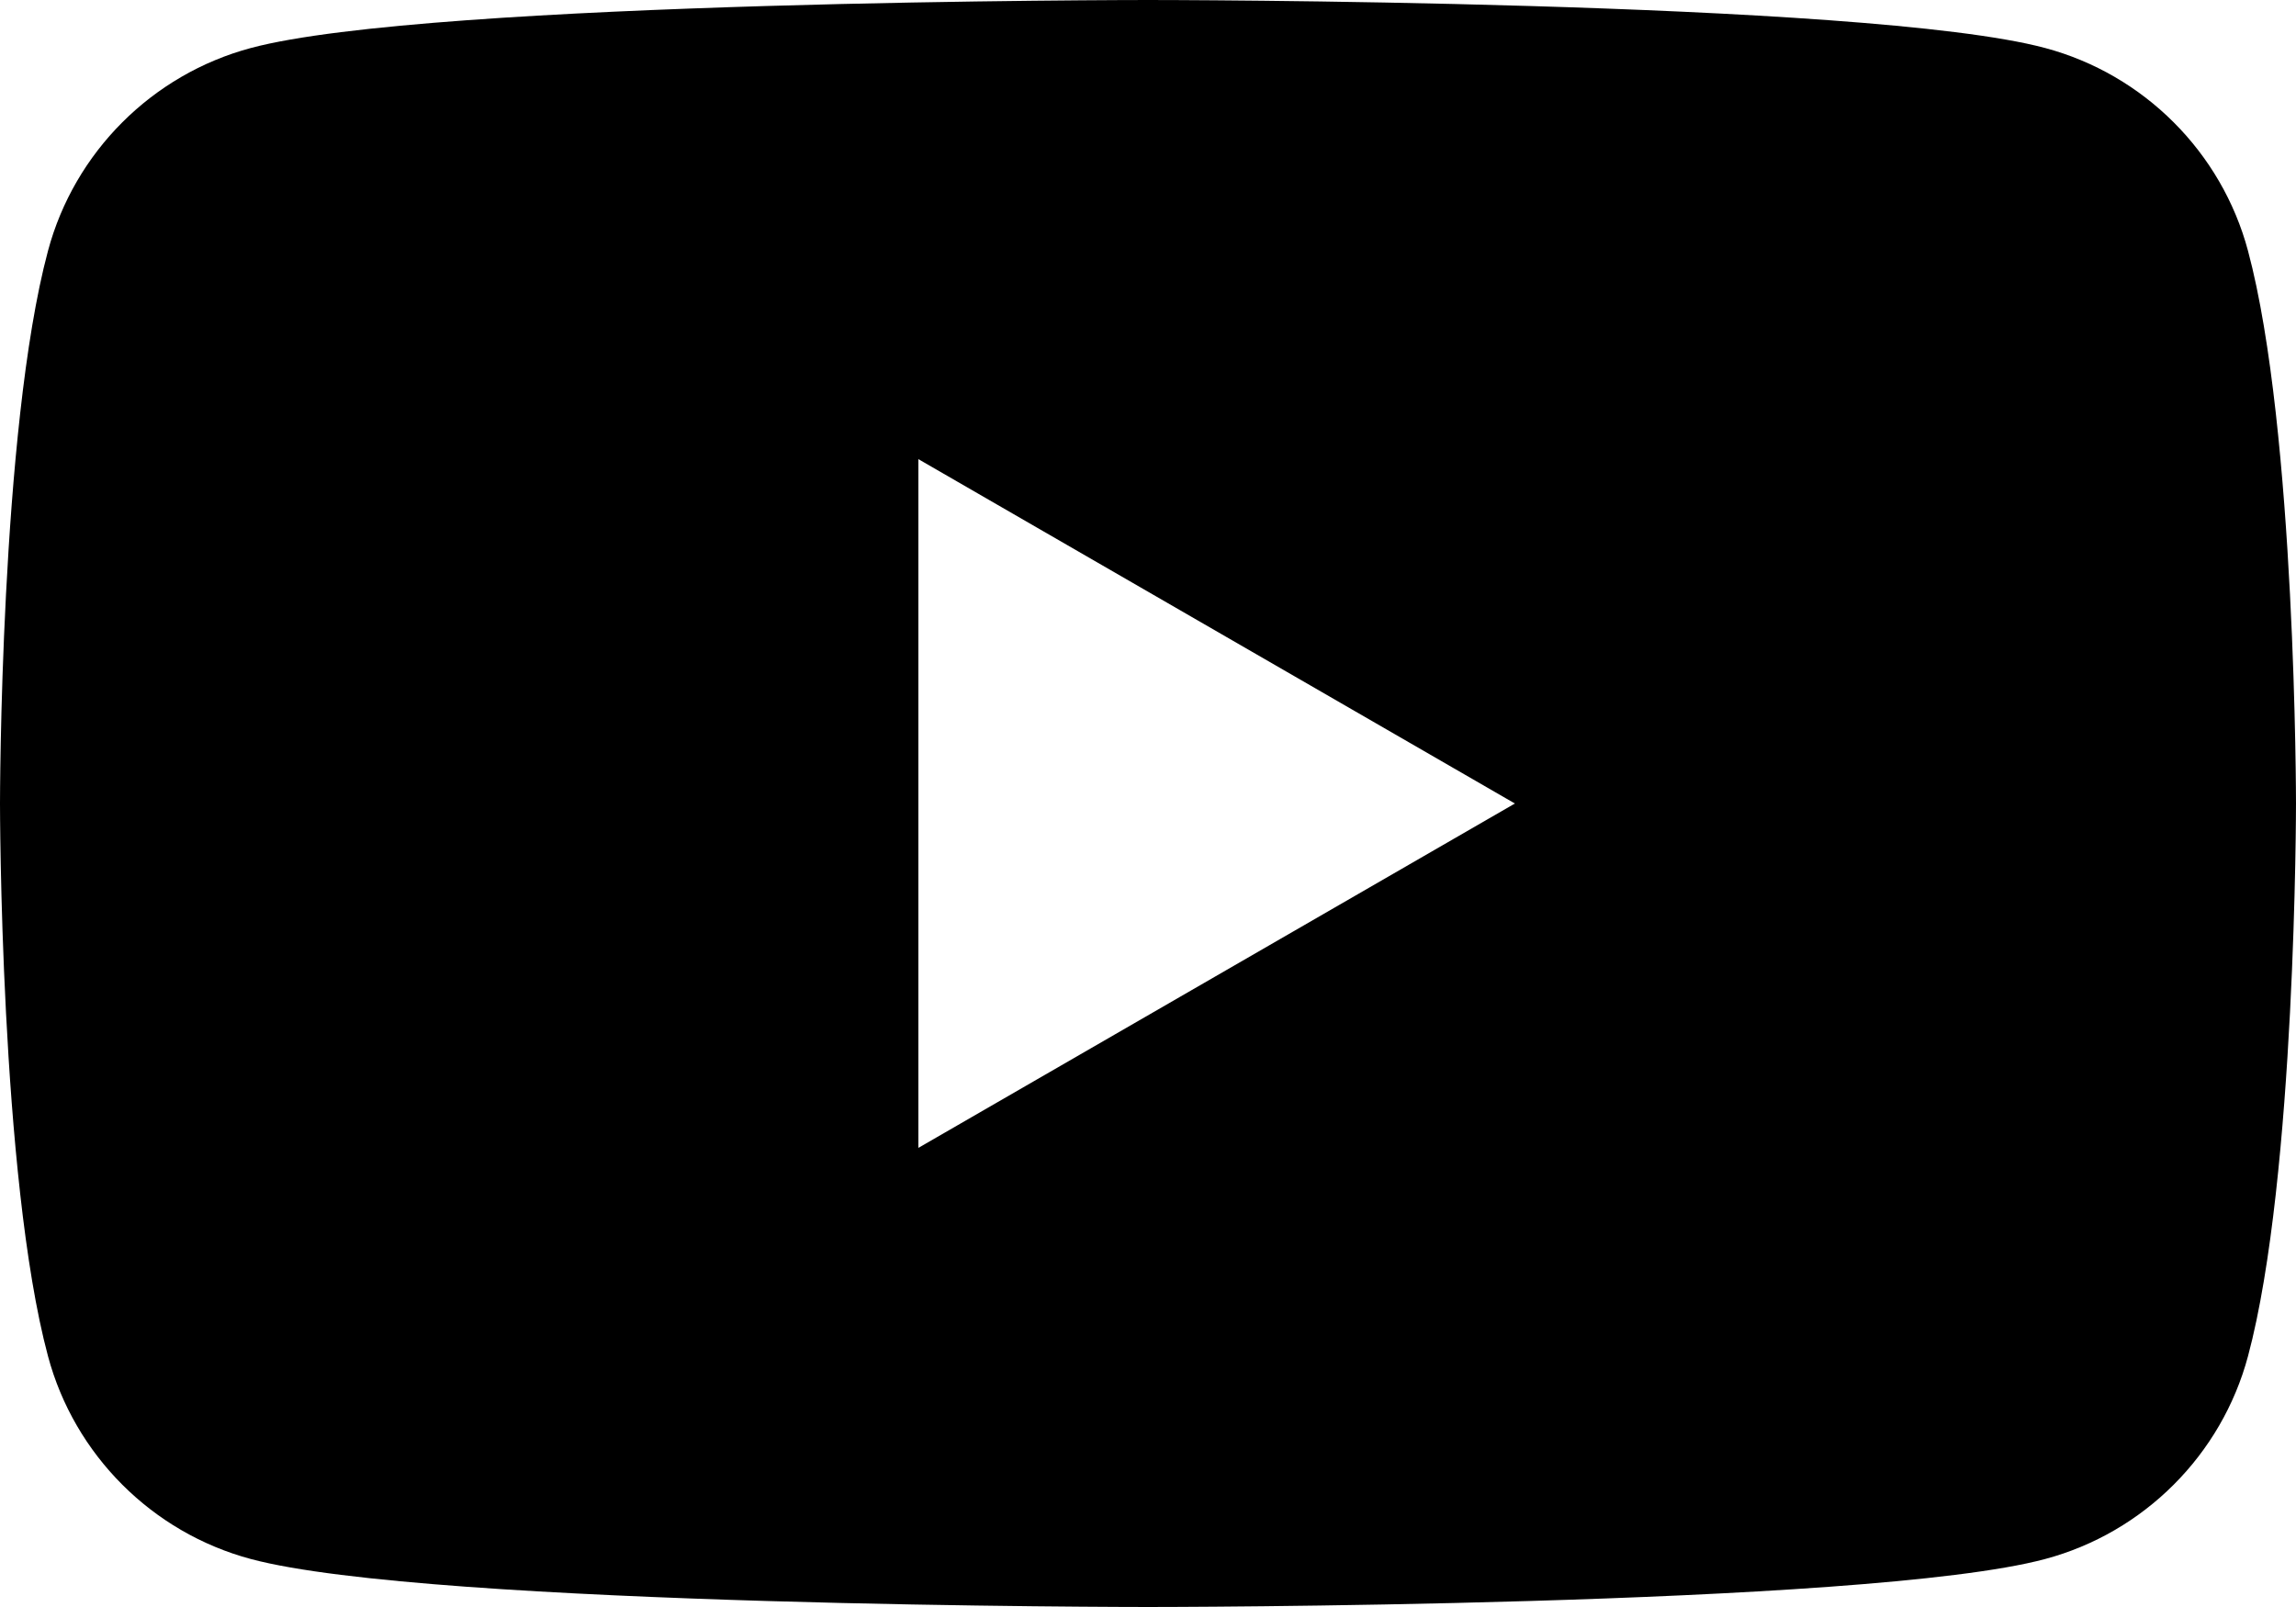 <svg xmlns="http://www.w3.org/2000/svg" viewBox="0 76.8 512 358.4"><path d="M501.303 132.765c-5.887-22.03-23.235-39.377-45.265-45.265C416.106 76.8 256 76.8 256 76.8s-160.107 0-200.039 10.7c-22.026 5.888-39.377 23.235-45.264 45.265C0 172.693 0 256.003 0 256.003s0 83.308 10.697 123.232c5.887 22.03 23.238 39.382 45.264 45.269C95.893 435.2 256 435.2 256 435.2s160.106 0 200.038-10.696c22.03-5.887 39.378-23.239 45.265-45.269 10.696-39.924 10.696-123.232 10.696-123.232s0-83.31-10.696-123.238M204.797 332.804V179.201l133.019 76.802z"/></svg>